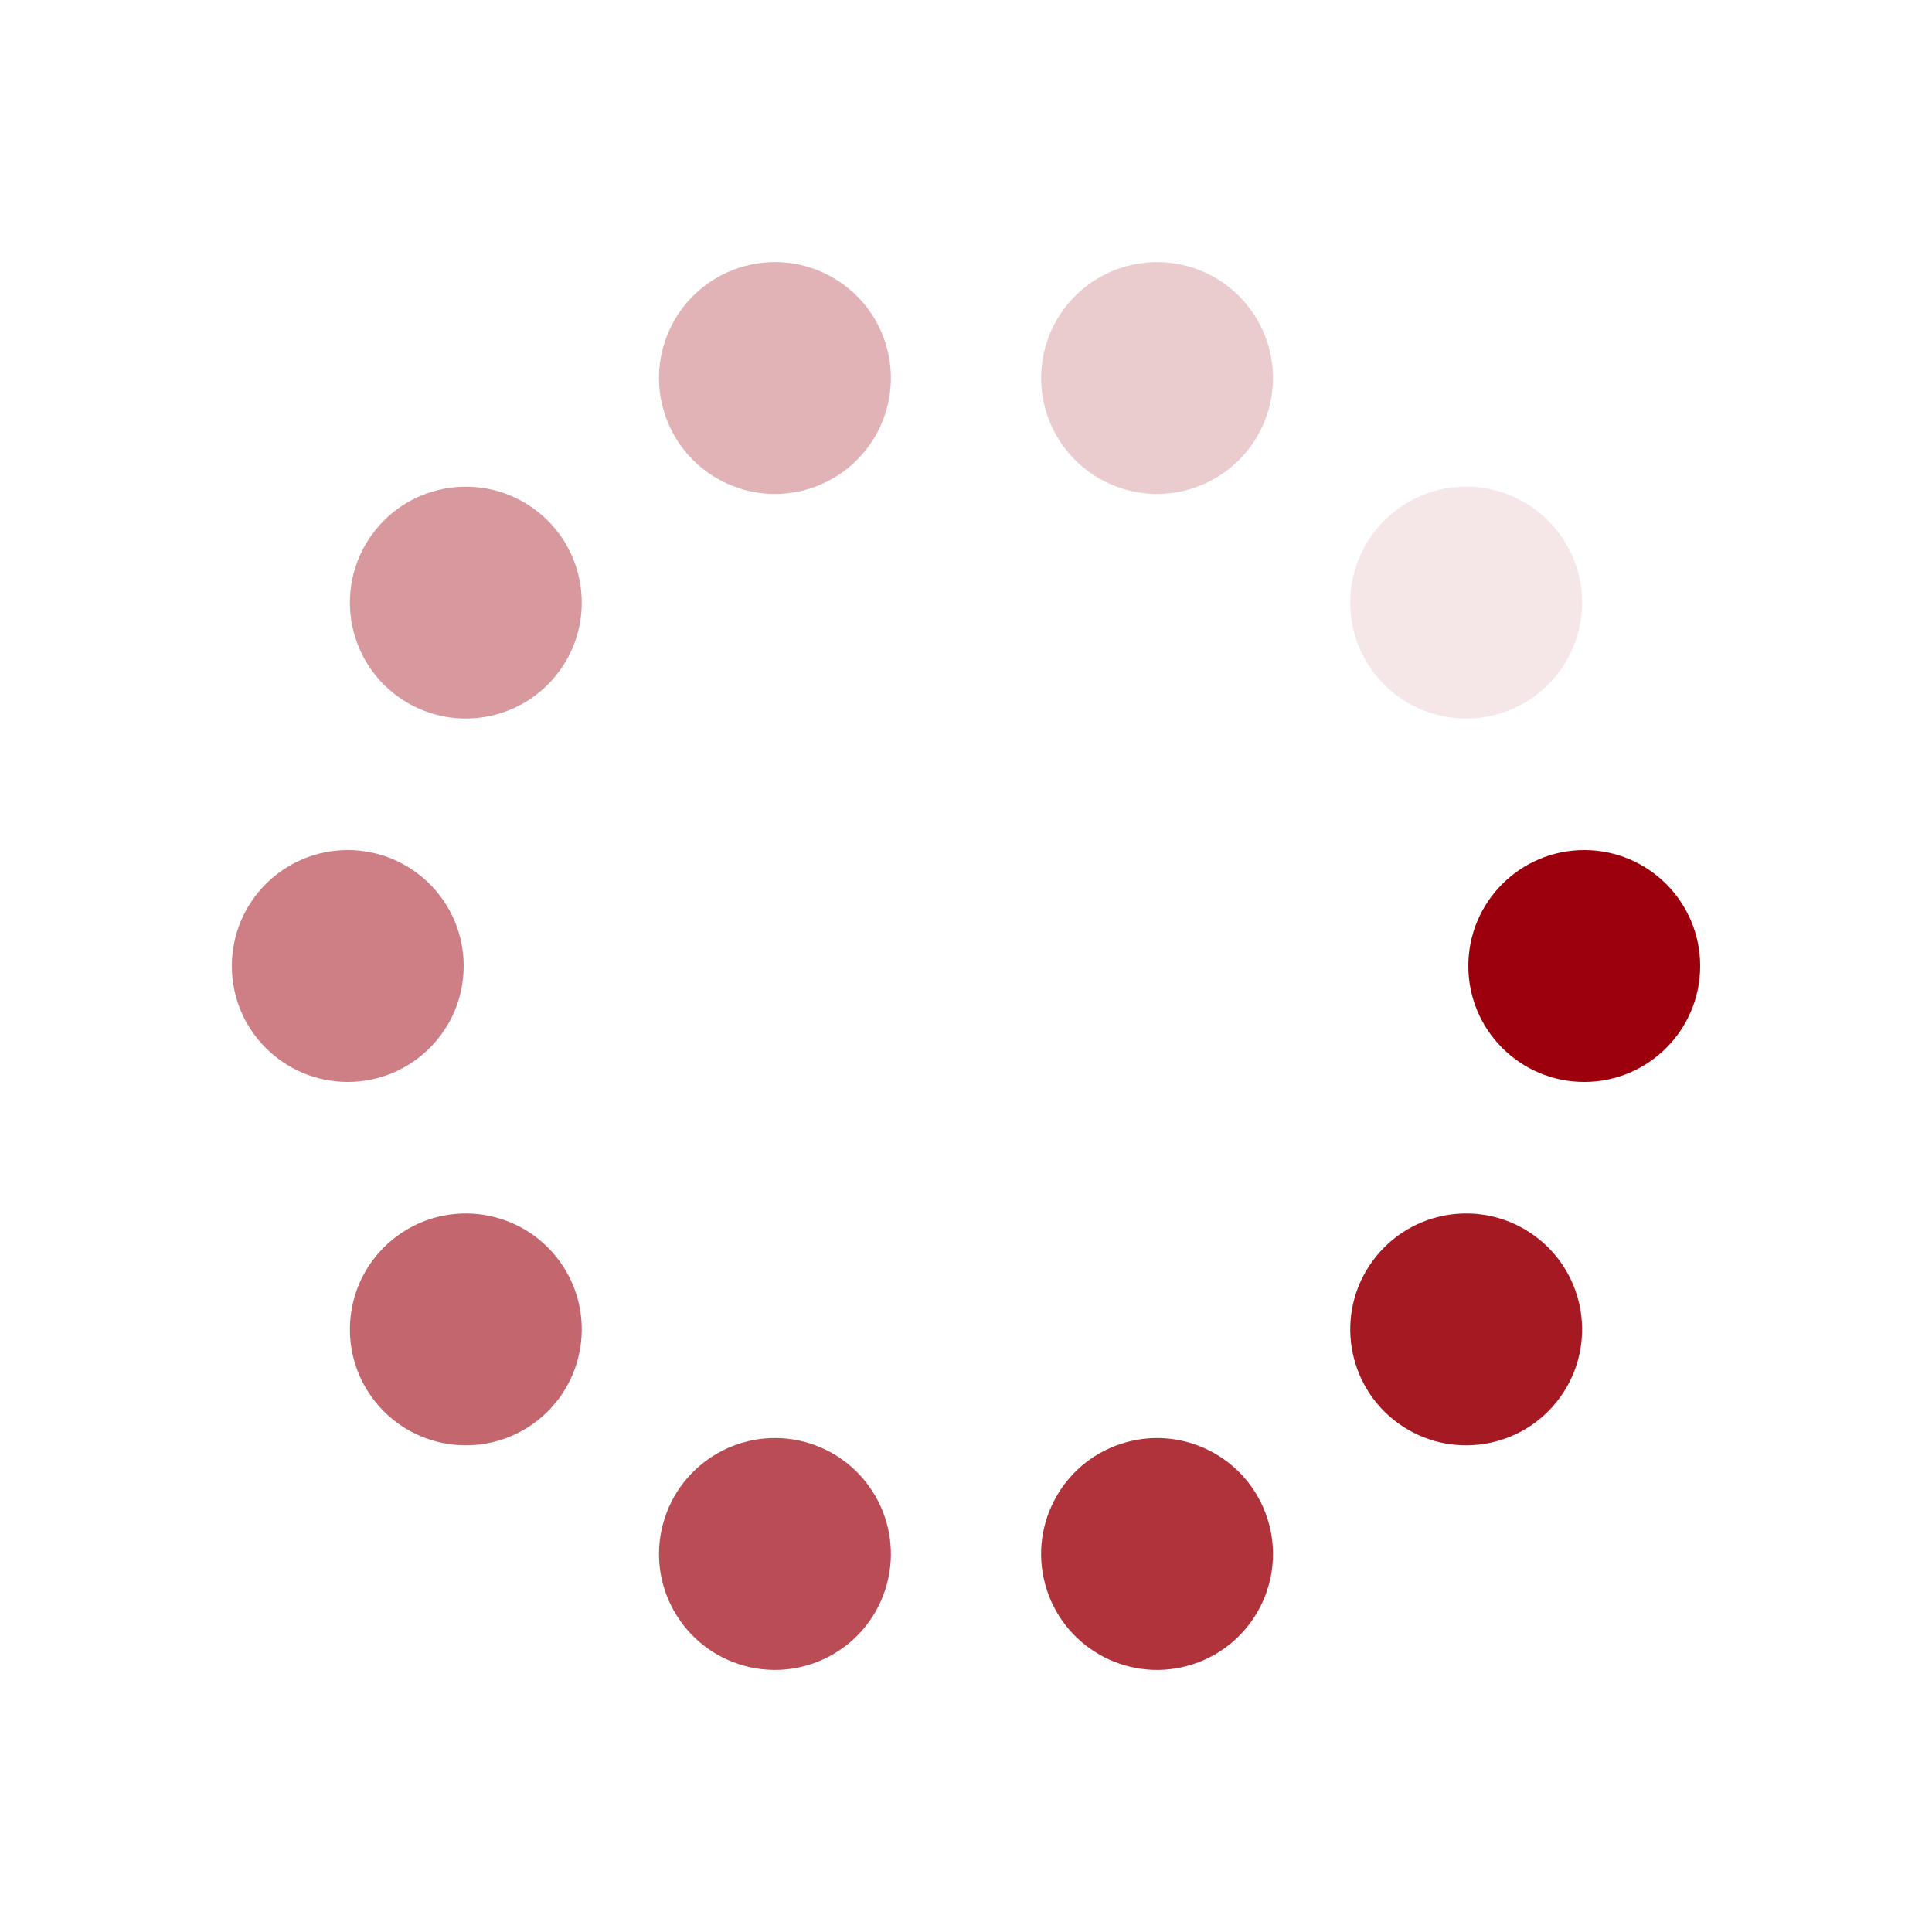 <?xml version="1.0" encoding="utf-8"?>
<svg xmlns="http://www.w3.org/2000/svg" xmlns:xlink="http://www.w3.org/1999/xlink" style="margin: auto; background: none; display: block; shape-rendering: auto;" width="100px" height="100px" viewBox="0 0 100 100" preserveAspectRatio="xMidYMid">
<g transform="translate(82,50)">
<g transform="rotate(0)">
<circle cx="0" cy="0" r="6" fill="#9c000c" fill-opacity="1">
  <animateTransform attributeName="transform" type="scale" begin="-0.9s" values="1.55 1.55;1 1" keyTimes="0;1" dur="1s" repeatCount="indefinite"></animateTransform>
  <animate attributeName="fill-opacity" keyTimes="0;1" dur="1s" repeatCount="indefinite" values="1;0" begin="-0.9s"></animate>
</circle>
</g>
</g><g transform="translate(75.889,68.809)">
<g transform="rotate(36)">
<circle cx="0" cy="0" r="6" fill="#9c000c" fill-opacity="0.9">
  <animateTransform attributeName="transform" type="scale" begin="-0.8s" values="1.55 1.55;1 1" keyTimes="0;1" dur="1s" repeatCount="indefinite"></animateTransform>
  <animate attributeName="fill-opacity" keyTimes="0;1" dur="1s" repeatCount="indefinite" values="1;0" begin="-0.8s"></animate>
</circle>
</g>
</g><g transform="translate(59.889,80.434)">
<g transform="rotate(72)">
<circle cx="0" cy="0" r="6" fill="#9c000c" fill-opacity="0.8">
  <animateTransform attributeName="transform" type="scale" begin="-0.7s" values="1.55 1.55;1 1" keyTimes="0;1" dur="1s" repeatCount="indefinite"></animateTransform>
  <animate attributeName="fill-opacity" keyTimes="0;1" dur="1s" repeatCount="indefinite" values="1;0" begin="-0.7s"></animate>
</circle>
</g>
</g><g transform="translate(40.111,80.434)">
<g transform="rotate(108)">
<circle cx="0" cy="0" r="6" fill="#9c000c" fill-opacity="0.7">
  <animateTransform attributeName="transform" type="scale" begin="-0.6s" values="1.55 1.55;1 1" keyTimes="0;1" dur="1s" repeatCount="indefinite"></animateTransform>
  <animate attributeName="fill-opacity" keyTimes="0;1" dur="1s" repeatCount="indefinite" values="1;0" begin="-0.6s"></animate>
</circle>
</g>
</g><g transform="translate(24.111,68.809)">
<g transform="rotate(144)">
<circle cx="0" cy="0" r="6" fill="#9c000c" fill-opacity="0.6">
  <animateTransform attributeName="transform" type="scale" begin="-0.5s" values="1.55 1.55;1 1" keyTimes="0;1" dur="1s" repeatCount="indefinite"></animateTransform>
  <animate attributeName="fill-opacity" keyTimes="0;1" dur="1s" repeatCount="indefinite" values="1;0" begin="-0.5s"></animate>
</circle>
</g>
</g><g transform="translate(18,50)">
<g transform="rotate(180)">
<circle cx="0" cy="0" r="6" fill="#9c000c" fill-opacity="0.5">
  <animateTransform attributeName="transform" type="scale" begin="-0.4s" values="1.55 1.55;1 1" keyTimes="0;1" dur="1s" repeatCount="indefinite"></animateTransform>
  <animate attributeName="fill-opacity" keyTimes="0;1" dur="1s" repeatCount="indefinite" values="1;0" begin="-0.4s"></animate>
</circle>
</g>
</g><g transform="translate(24.111,31.191)">
<g transform="rotate(216)">
<circle cx="0" cy="0" r="6" fill="#9c000c" fill-opacity="0.4">
  <animateTransform attributeName="transform" type="scale" begin="-0.3s" values="1.55 1.55;1 1" keyTimes="0;1" dur="1s" repeatCount="indefinite"></animateTransform>
  <animate attributeName="fill-opacity" keyTimes="0;1" dur="1s" repeatCount="indefinite" values="1;0" begin="-0.3s"></animate>
</circle>
</g>
</g><g transform="translate(40.111,19.566)">
<g transform="rotate(252)">
<circle cx="0" cy="0" r="6" fill="#9c000c" fill-opacity="0.3">
  <animateTransform attributeName="transform" type="scale" begin="-0.2s" values="1.55 1.55;1 1" keyTimes="0;1" dur="1s" repeatCount="indefinite"></animateTransform>
  <animate attributeName="fill-opacity" keyTimes="0;1" dur="1s" repeatCount="indefinite" values="1;0" begin="-0.2s"></animate>
</circle>
</g>
</g><g transform="translate(59.889,19.566)">
<g transform="rotate(288)">
<circle cx="0" cy="0" r="6" fill="#9c000c" fill-opacity="0.2">
  <animateTransform attributeName="transform" type="scale" begin="-0.1s" values="1.55 1.55;1 1" keyTimes="0;1" dur="1s" repeatCount="indefinite"></animateTransform>
  <animate attributeName="fill-opacity" keyTimes="0;1" dur="1s" repeatCount="indefinite" values="1;0" begin="-0.1s"></animate>
</circle>
</g>
</g><g transform="translate(75.889,31.191)">
<g transform="rotate(324)">
<circle cx="0" cy="0" r="6" fill="#9c000c" fill-opacity="0.1">
  <animateTransform attributeName="transform" type="scale" begin="0s" values="1.55 1.55;1 1" keyTimes="0;1" dur="1s" repeatCount="indefinite"></animateTransform>
  <animate attributeName="fill-opacity" keyTimes="0;1" dur="1s" repeatCount="indefinite" values="1;0" begin="0s"></animate>
</circle>
</g>
</g>
<!-- [ldio] generated by https://loading.io/ --></svg>